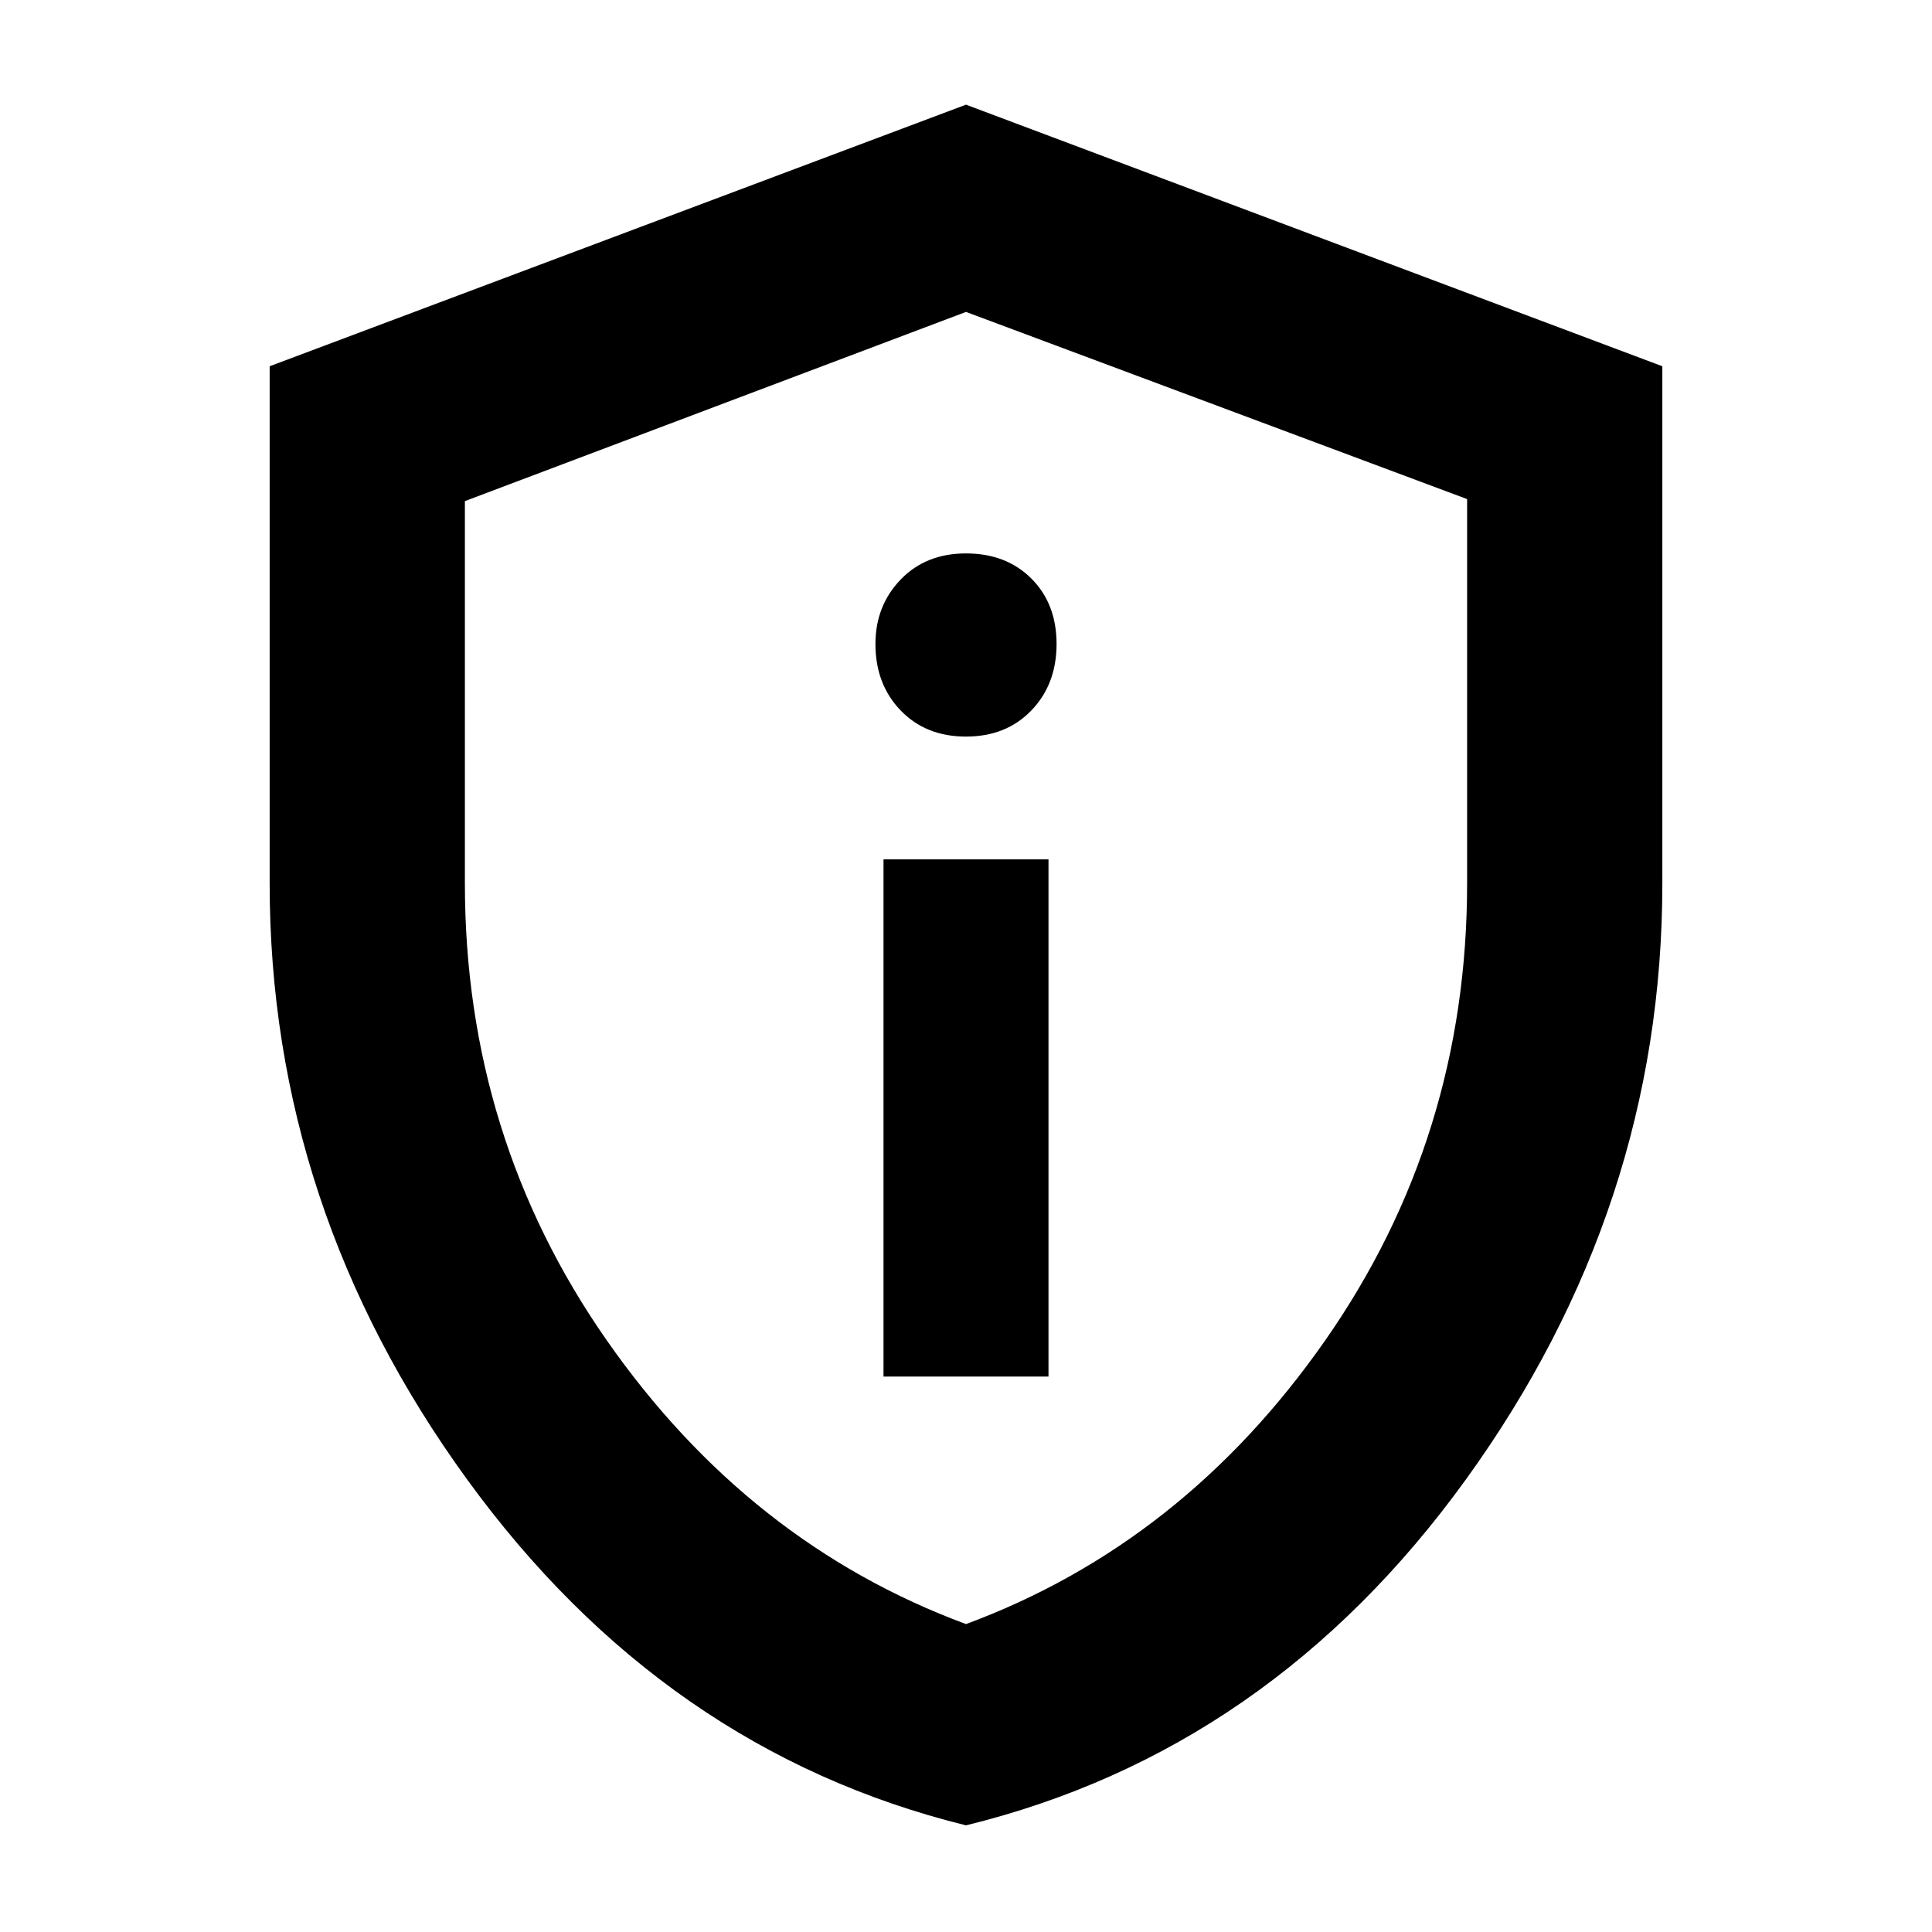 <svg xmlns="http://www.w3.org/2000/svg" height="40" width="40"><path d="M18.292 28.5H21.708V17.792H18.292ZM20 15.25Q20.833 15.25 21.354 14.708Q21.875 14.167 21.875 13.333Q21.875 12.5 21.354 11.979Q20.833 11.458 20 11.458Q19.167 11.458 18.646 12Q18.125 12.542 18.125 13.333Q18.125 14.167 18.646 14.708Q19.167 15.25 20 15.25ZM20 37.792Q13.75 36.25 9.667 30.625Q5.583 25 5.583 18.292V7.583L20 2.167L34.417 7.583V18.292Q34.417 25 30.354 30.625Q26.292 36.25 20 37.792ZM20 33.625Q24.5 31.958 27.438 27.75Q30.375 23.542 30.375 18.292V10.333L20 6.458L9.625 10.375V18.292Q9.625 23.542 12.562 27.75Q15.5 31.958 20 33.625ZM20 20.042Q20 20.042 20 20.042Q20 20.042 20 20.042Q20 20.042 20 20.042Q20 20.042 20 20.042Z"/></svg>